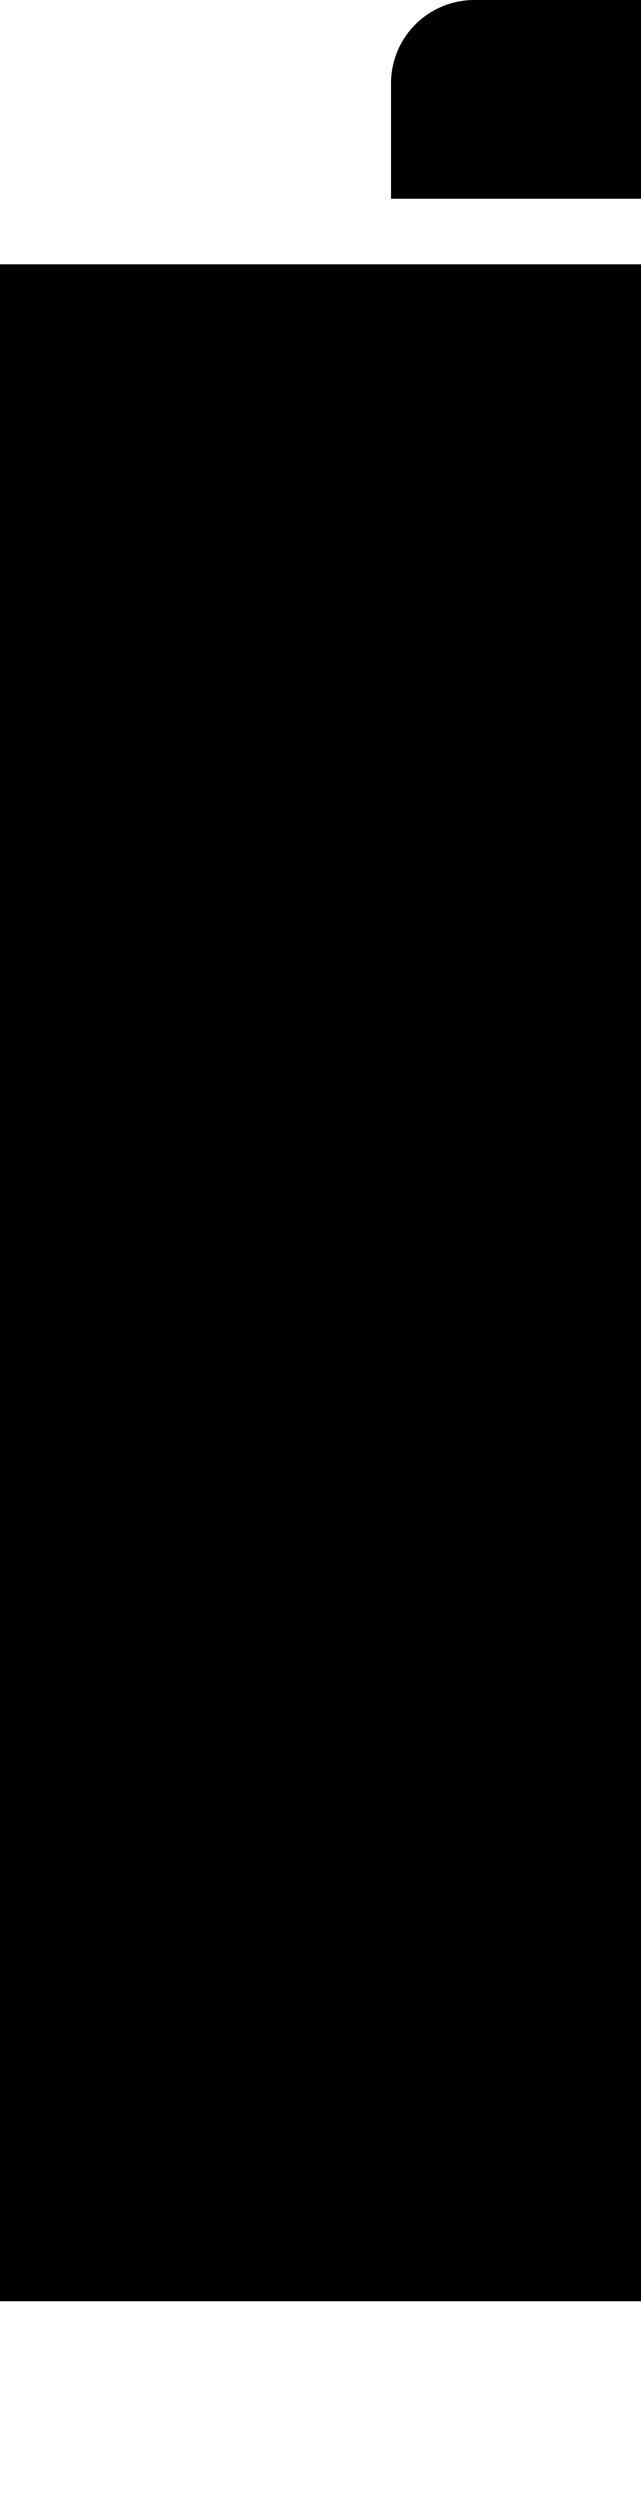 <?xml version="1.0" encoding="UTF-8" standalone="no"?>
<svg
   xmlns:dc="http://purl.org/dc/elements/1.1/"
   xmlns:cc="http://creativecommons.org/ns#"
   xmlns:rdf="http://www.w3.org/1999/02/22-rdf-syntax-ns#"
   xmlns:svg="http://www.w3.org/2000/svg"
   xmlns="http://www.w3.org/2000/svg"
   id="svg8"
   version="1.1"
   viewBox="0 0 100 390"
   height="390"
   width="100">
  <defs
     id="defs12" />
  <g
     id="g6"
     transform="translate(-2376,-7670)">
    <path
       id="path2"
       transform="translate(-4816,-5907)"
       d="m 7192,13936 v -317.77 h 100 V 13936 Z m 61,-328 v -18 a 13,13 0 0 1 13,-13 h 26 v 31 z" />
  </g>
</svg>

